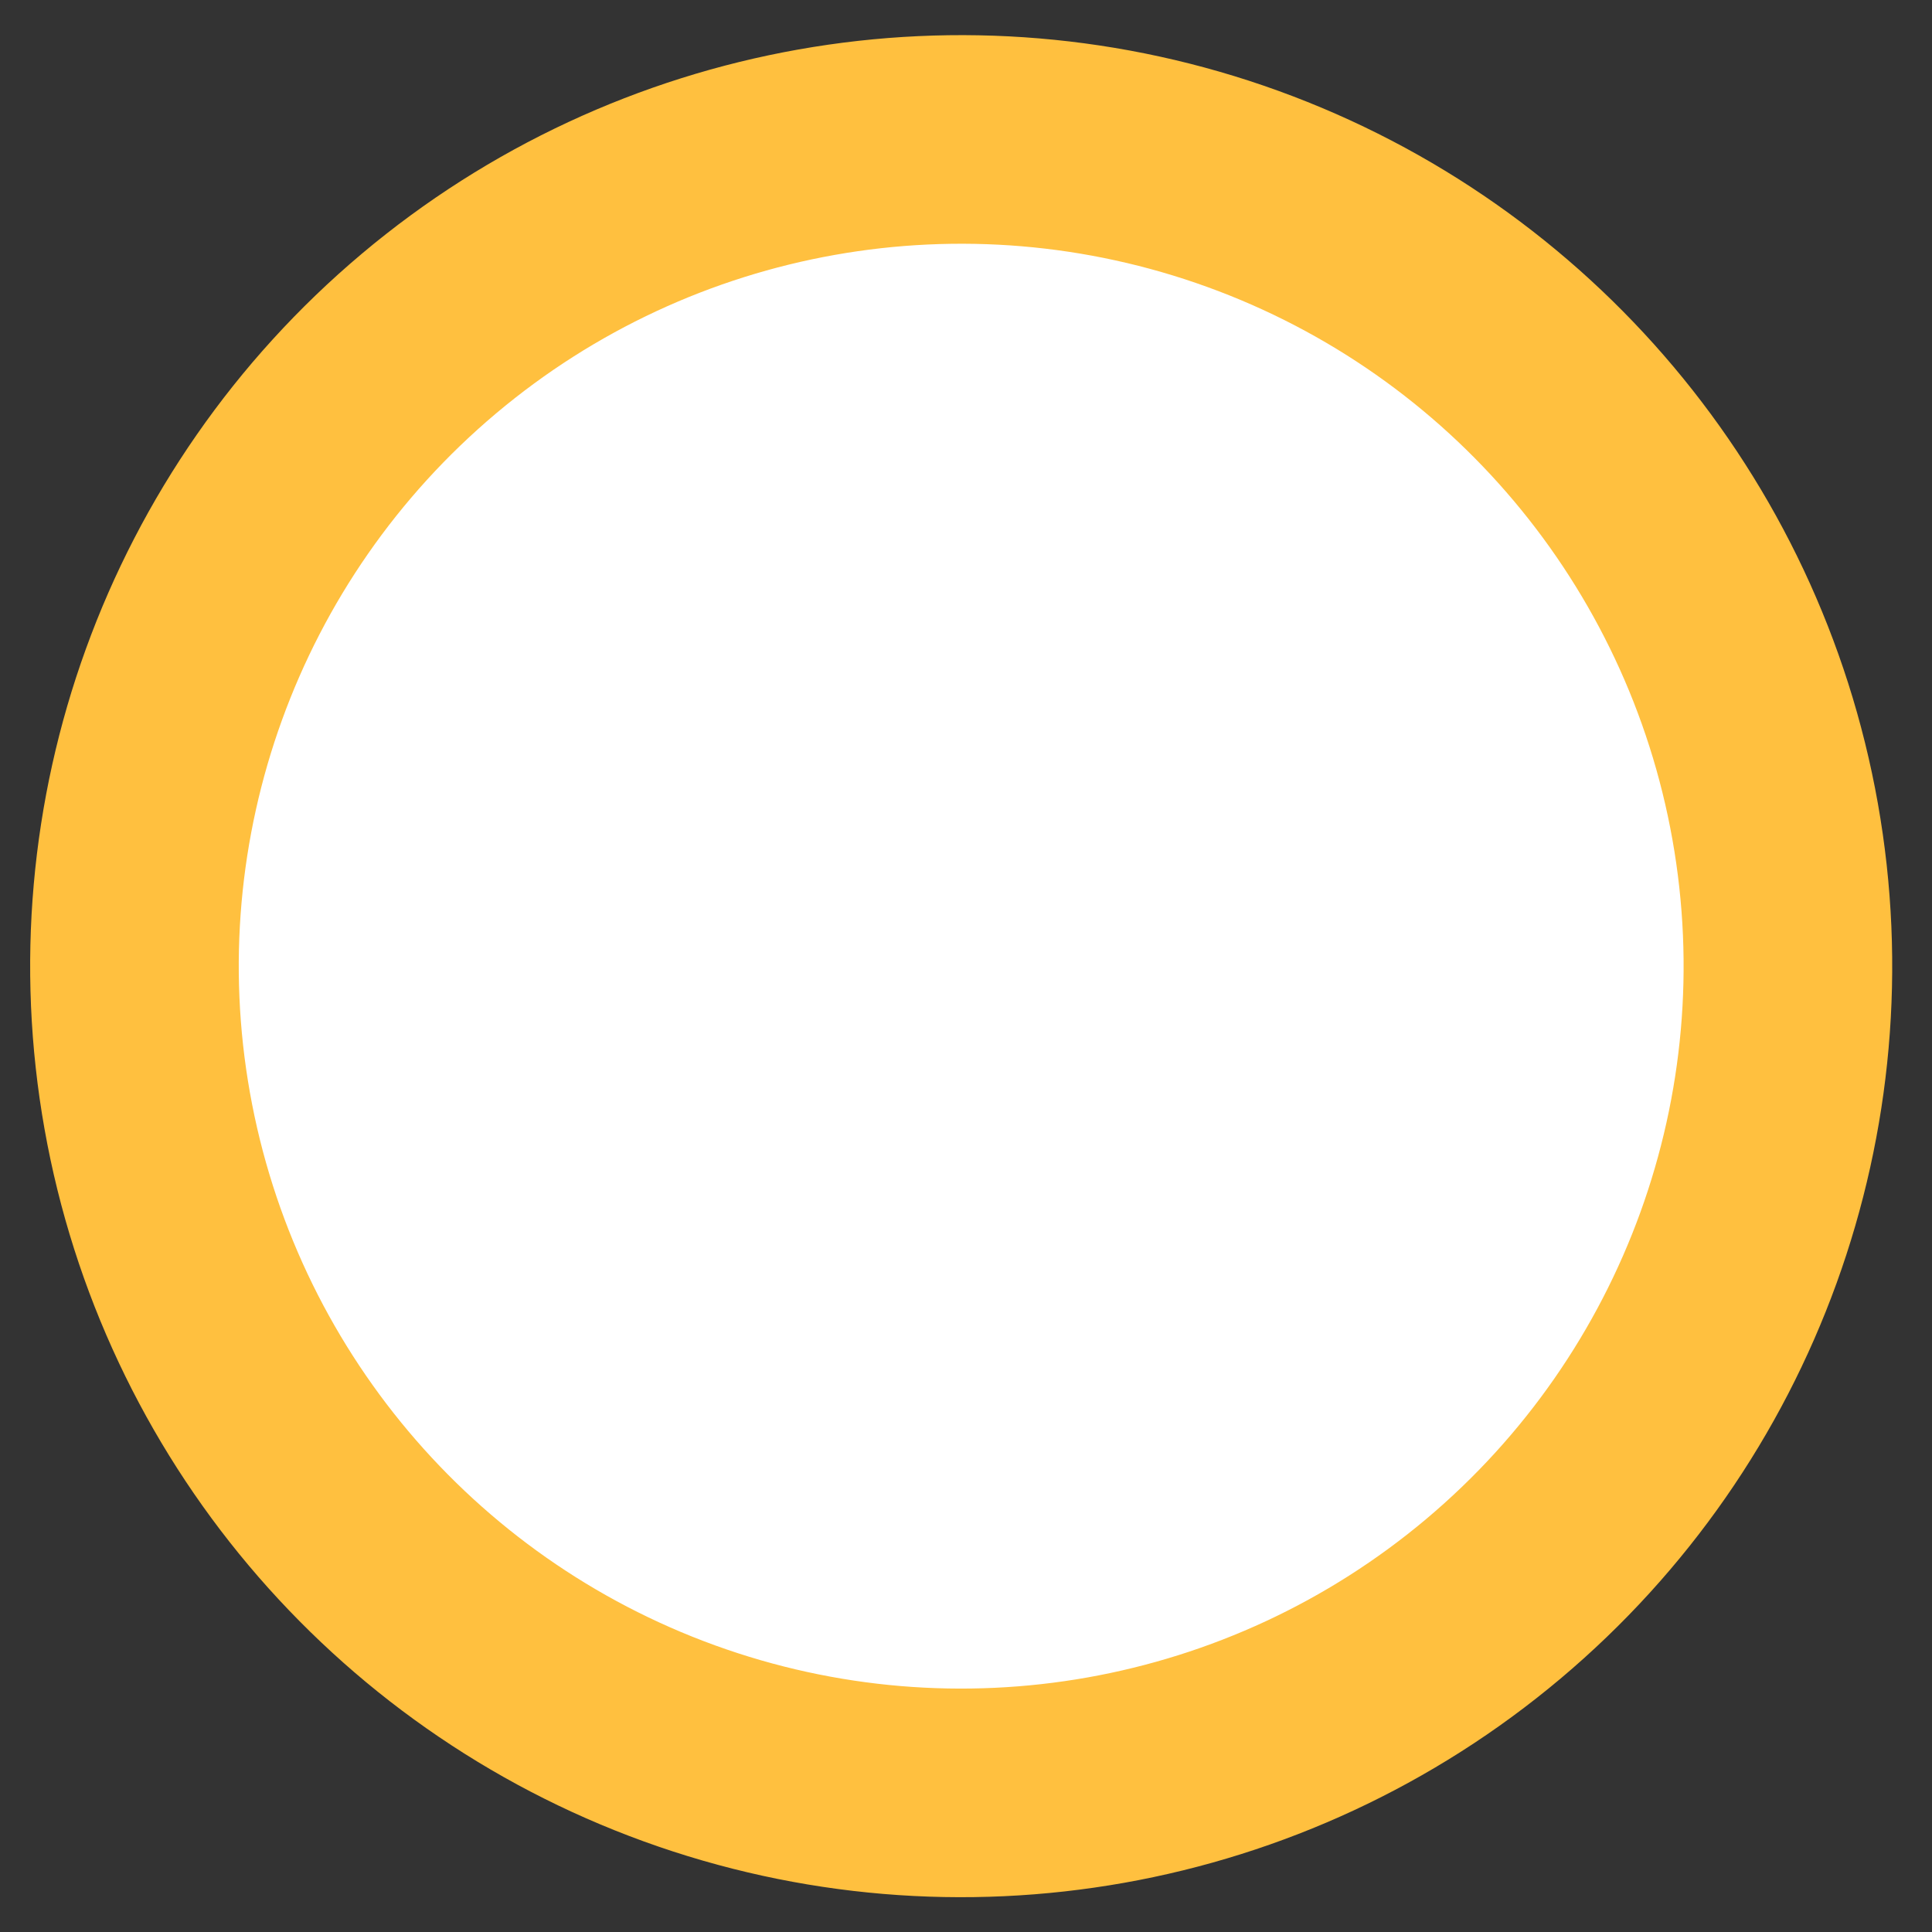 <?xml version="1.0" encoding="UTF-8" standalone="no"?>
<!-- Created with Inkscape (http://www.inkscape.org/) -->

<svg
   xmlns:dc="http://purl.org/dc/elements/1.1/"
   xmlns:cc="http://creativecommons.org/ns#"
   xmlns:rdf="http://www.w3.org/1999/02/22-rdf-syntax-ns#"
   xmlns:svg="http://www.w3.org/2000/svg"
   xmlns="http://www.w3.org/2000/svg"
   xmlns:sodipodi="http://sodipodi.sourceforge.net/DTD/sodipodi-0.dtd"
   xmlns:inkscape="http://www.inkscape.org/namespaces/inkscape"
   width="245.714"
   height="245.714"
   viewBox="0 0 245.714 245.714"
   id="svg2"
   version="1.1"
   inkscape:version="0.91 r13725"
   sodipodi:docname="favicon.svg"
   inkscape:export-filename="/home/dmpop/favicon.png"
   inkscape:export-xdpi="109.88372"
   inkscape:export-ydpi="109.88372">
  <rect x="0" y="0" width="245.714" height="245.714" fill="#333333" stroke="none"/>
  <defs
     id="defs4">
    <inkscape:perspective
       sodipodi:type="inkscape:persp3d"
       inkscape:vp_x="0 : 122.85715 : 1"
       inkscape:vp_y="0 : 1000 : 0"
       inkscape:vp_z="245.71429 : 122.85715 : 1"
       inkscape:persp3d-origin="122.85715 : 81.904763 : 1"
       id="perspective4136" />
  </defs>
  <sodipodi:namedview
     id="base"
     pagecolor="#ffffff"
     bordercolor="#666666"
     borderopacity="1.0"
     inkscape:pageopacity="0.0"
     inkscape:pageshadow="2"
     inkscape:zoom="1.4"
     inkscape:cx="99.092899"
     inkscape:cy="111.71431"
     inkscape:document-units="px"
     inkscape:current-layer="layer1"
     showgrid="false"
     units="px"
     fit-margin-top="0"
     fit-margin-left="0"
     fit-margin-right="0"
     fit-margin-bottom="0"
     inkscape:window-width="1440"
     inkscape:window-height="844"
     inkscape:window-x="0"
     inkscape:window-y="0"
     inkscape:window-maximized="1" />
  <g
     inkscape:label="Layer 1"
     inkscape:groupmode="layer"
     id="layer1"
     transform="translate(1368.143,-397.648)">
    <circle
       style="fill:#ffffff;fill-opacity:1;fill-rule:evenodd;stroke:#ffc03f;stroke-width:26.519;stroke-linecap:butt;stroke-linejoin:miter;stroke-miterlimit:4;stroke-dasharray:none;stroke-opacity:1"
       id="path3336"
       cx="-1317.182"
       cy="294.436"
       r="105.098"
       transform="matrix(0.985,-0.175,0.175,0.985,0,0)" />
  </g>
</svg>
